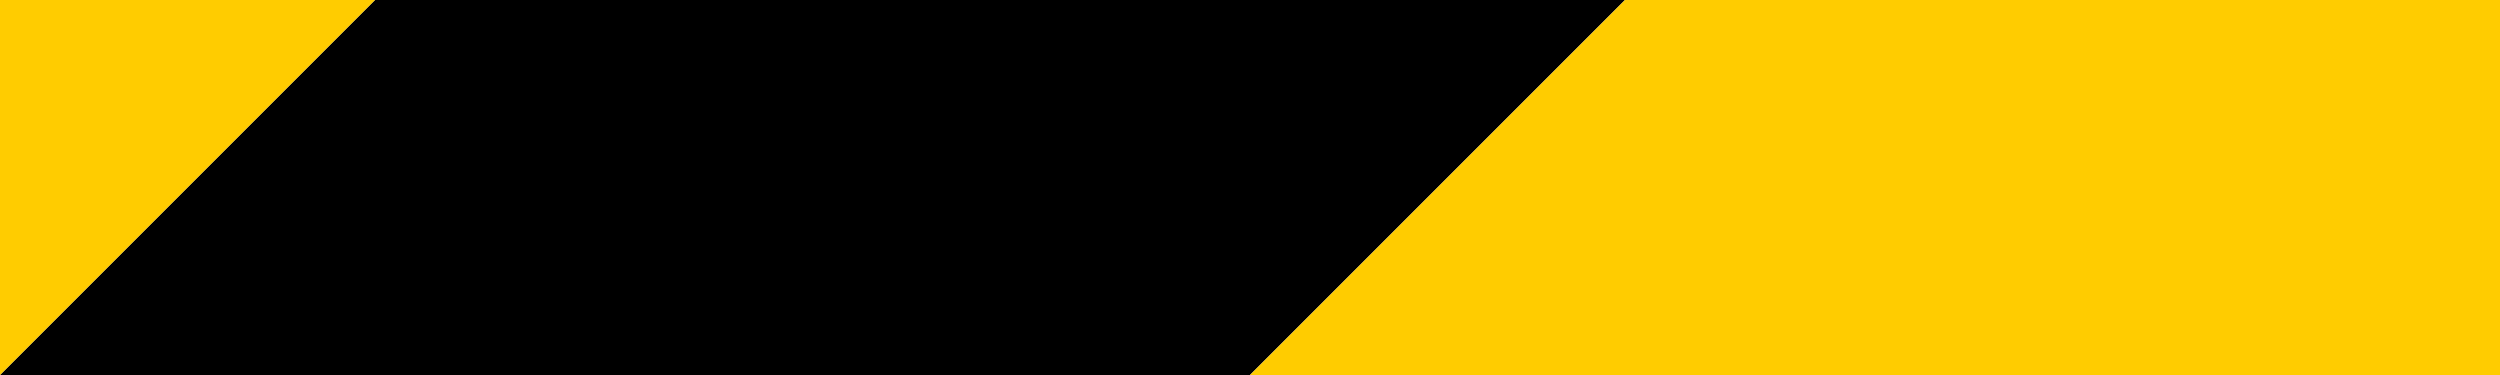 <?xml version="1.0" encoding="UTF-8" standalone="no"?>
<svg
   xmlns:dc="http://purl.org/dc/elements/1.1/"
   xmlns:cc="http://creativecommons.org/ns#"
   xmlns:rdf="http://www.w3.org/1999/02/22-rdf-syntax-ns#"
   xmlns:svg="http://www.w3.org/2000/svg"
   xmlns="http://www.w3.org/2000/svg"
   version="1.1"
   id="svg2"
   viewBox="0 0 40 6"
   height="6"
   width="40">
  <g
     transform="translate(0,-24)"
     id="layer1">
    <path
       id="rect4703"
       d="m 6,24 -6,6 20,0 6,-6 -20,0 z"
       style="opacity:1;fill:#000000;fill-opacity:1;stroke:none;" />
    <path
       id="path4706"
       d="m 26,24 -6,6 20,0 0,-6 -14,0 z"
       style="opacity:1;fill:#ffcc00;fill-opacity:1;stroke:none;" />
    <path
       id="path4714"
       d="m 0,24 0,6 6,-6 -6,0 z"
       style="opacity:1;fill:#ffcc00;fill-opacity:1;stroke:none;" />
  </g>
</svg>
